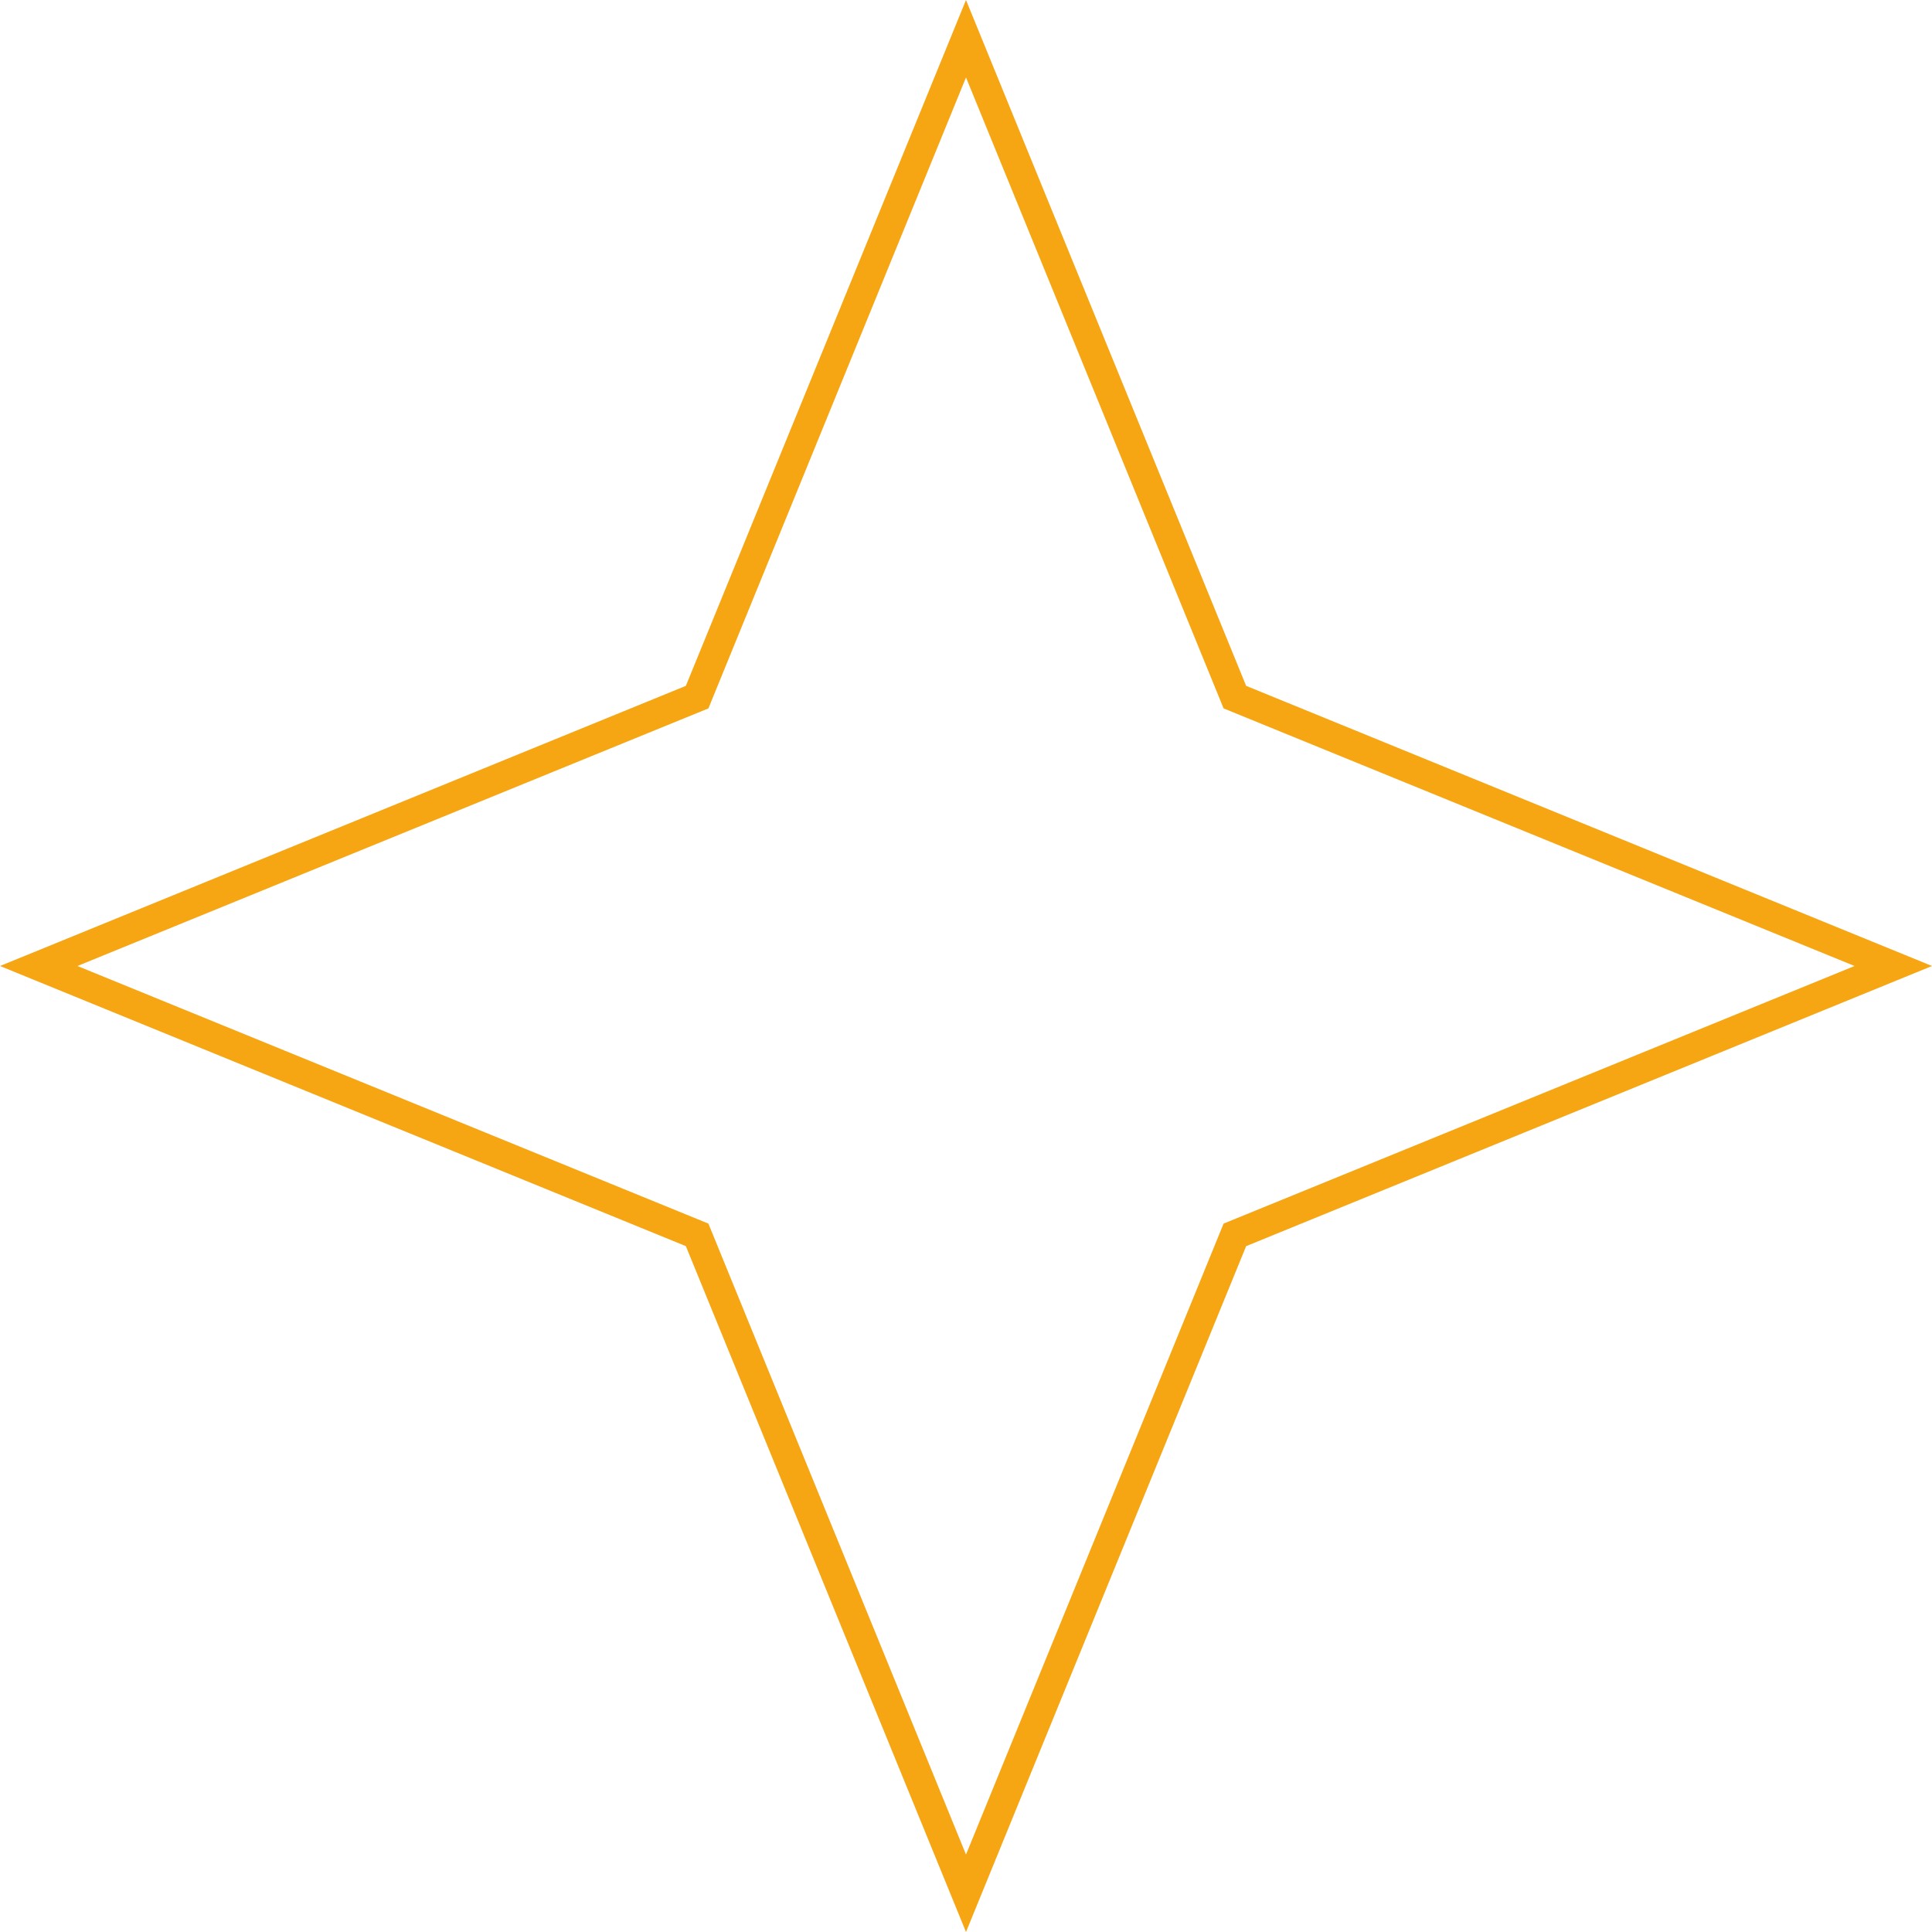 <svg width="66" height="66" viewBox="0 0 66 66" fill="none" xmlns="http://www.w3.org/2000/svg">
<g clip-path="url(#clip0_33_21)">
<path d="M33 2.645L24.2 24.2L2.645 33L24.2 41.8L33 63.355L41.8 41.8L63.355 33L41.8 24.2L33 2.645ZM33 0L42.57 23.43L66 33L42.57 42.57L33 66L23.43 42.57L0 33L23.43 23.43L33 0Z" fill="#F6A513"/>
</g>
<defs>
<clipPath id="clip0_33_21">
<rect width="66" height="66" fill="white"/>
</clipPath>
</defs>
</svg>
